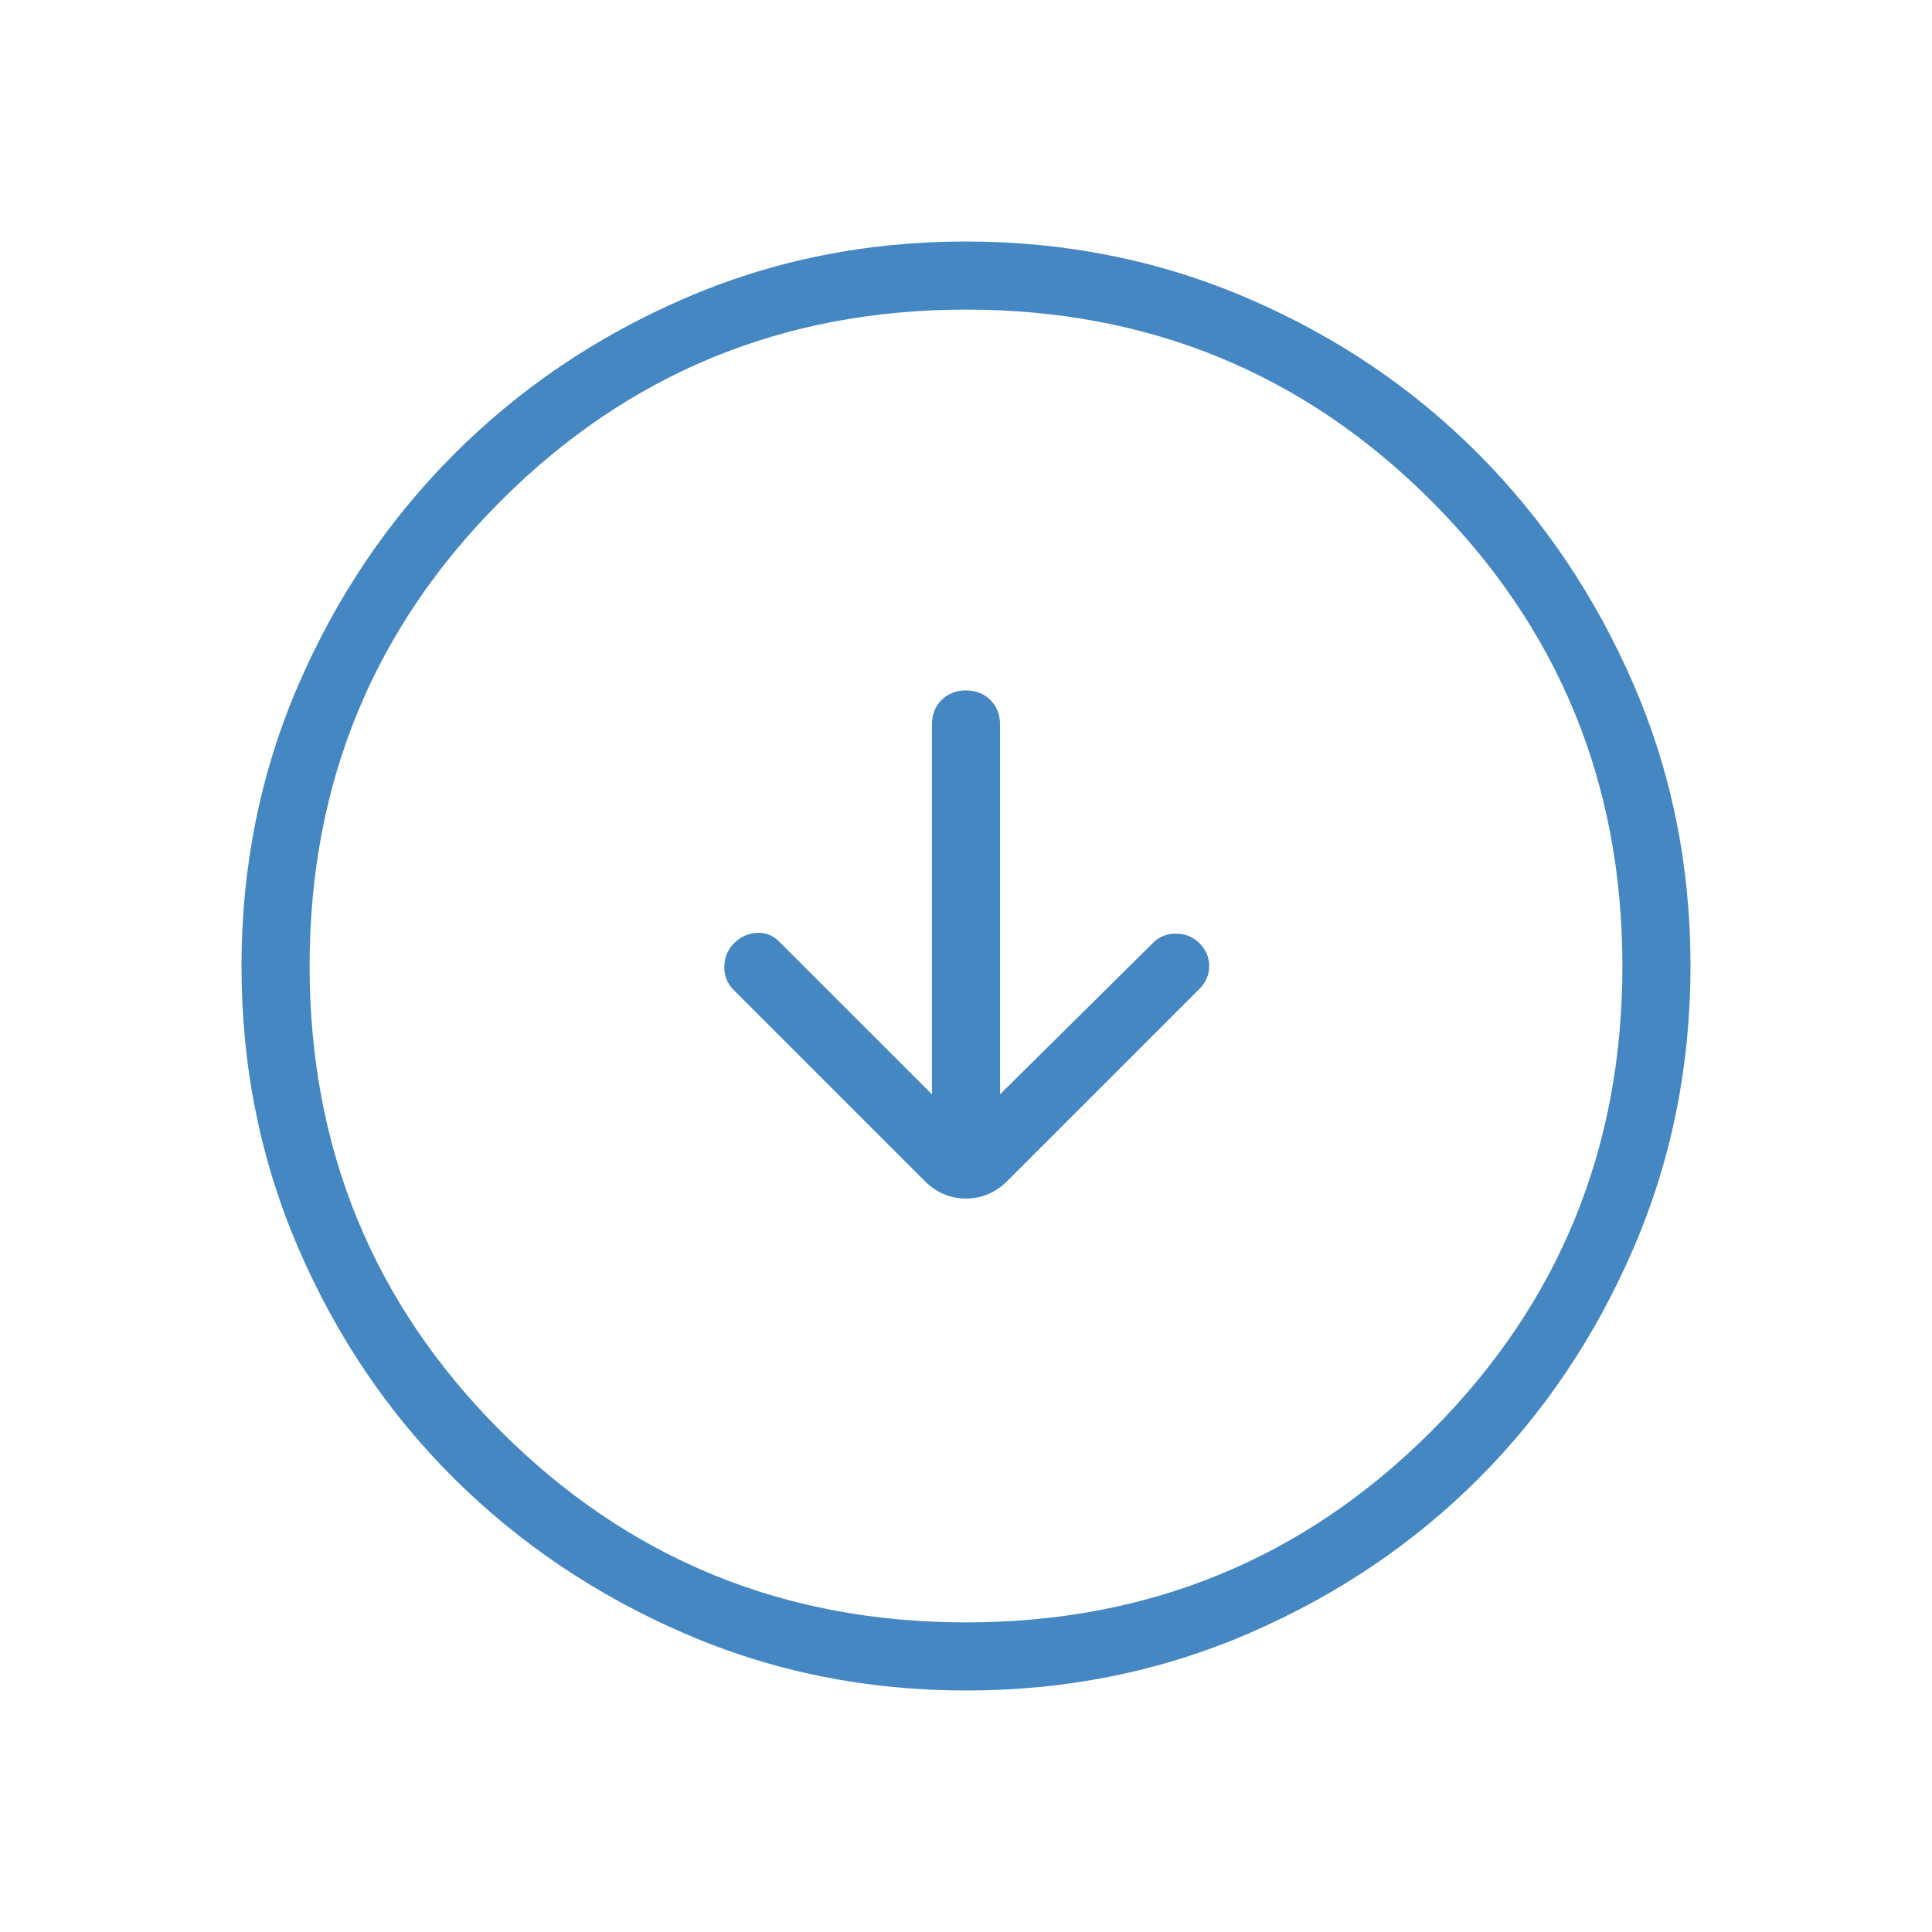 <svg width="48" height="48" viewBox="0 0 48 48" fill="none" xmlns="http://www.w3.org/2000/svg">
<g id="arrow_circle_next">
<mask id="mask0_396_4143" style="mask-type:alpha" maskUnits="userSpaceOnUse" x="0" y="0" width="48" height="48">
<rect id="Bounding box" width="48" height="48" fill="#4587C2"/>
</mask>
<g mask="url(#mask0_396_4143)">
<path id="arrow_circle_right" d="M23.154 27.187L19.364 23.398C19.204 23.238 19.016 23.164 18.8 23.177C18.584 23.19 18.396 23.276 18.236 23.436C18.076 23.596 17.996 23.792 17.996 24.026C17.996 24.259 18.076 24.451 18.236 24.603L22.974 29.341C23.265 29.632 23.607 29.777 24 29.777C24.393 29.777 24.735 29.632 25.026 29.341L29.803 24.564C29.962 24.404 30.042 24.216 30.042 24C30.042 23.784 29.962 23.596 29.803 23.436C29.643 23.276 29.446 23.196 29.213 23.196C28.98 23.196 28.787 23.276 28.636 23.436L24.846 27.187V18C24.846 17.754 24.766 17.552 24.607 17.393C24.448 17.233 24.245 17.154 23.999 17.154C23.753 17.154 23.55 17.233 23.392 17.393C23.233 17.552 23.154 17.754 23.154 18V27.187ZM6 24.007C6 21.523 6.472 19.189 7.417 17.007C8.362 14.824 9.649 12.917 11.28 11.285C12.91 9.653 14.816 8.364 16.997 7.418C19.177 6.473 21.509 6 23.993 6C26.482 6 28.823 6.472 31.014 7.417C33.205 8.362 35.111 9.649 36.732 11.28C38.353 12.91 39.636 14.816 40.582 16.997C41.527 19.177 42 21.509 42 23.993C42 26.482 41.528 28.823 40.583 31.014C39.638 33.205 38.356 35.111 36.737 36.732C35.117 38.353 33.213 39.636 31.024 40.582C28.835 41.527 26.496 42 24.007 42C21.523 42 19.189 41.528 17.007 40.583C14.824 39.638 12.917 38.356 11.285 36.737C9.653 35.118 8.364 33.213 7.418 31.024C6.473 28.835 6 26.496 6 24.007ZM7.692 24C7.692 28.542 9.276 32.395 12.444 35.56C15.611 38.725 19.463 40.308 24 40.308C28.542 40.308 32.395 38.725 35.56 35.56C38.725 32.395 40.308 28.542 40.308 24C40.308 19.463 38.725 15.611 35.56 12.444C32.395 9.276 28.542 7.692 24 7.692C19.463 7.692 15.611 9.276 12.444 12.444C9.276 15.611 7.692 19.463 7.692 24Z" fill="#4587C2"/>
</g>
</g>
</svg>
